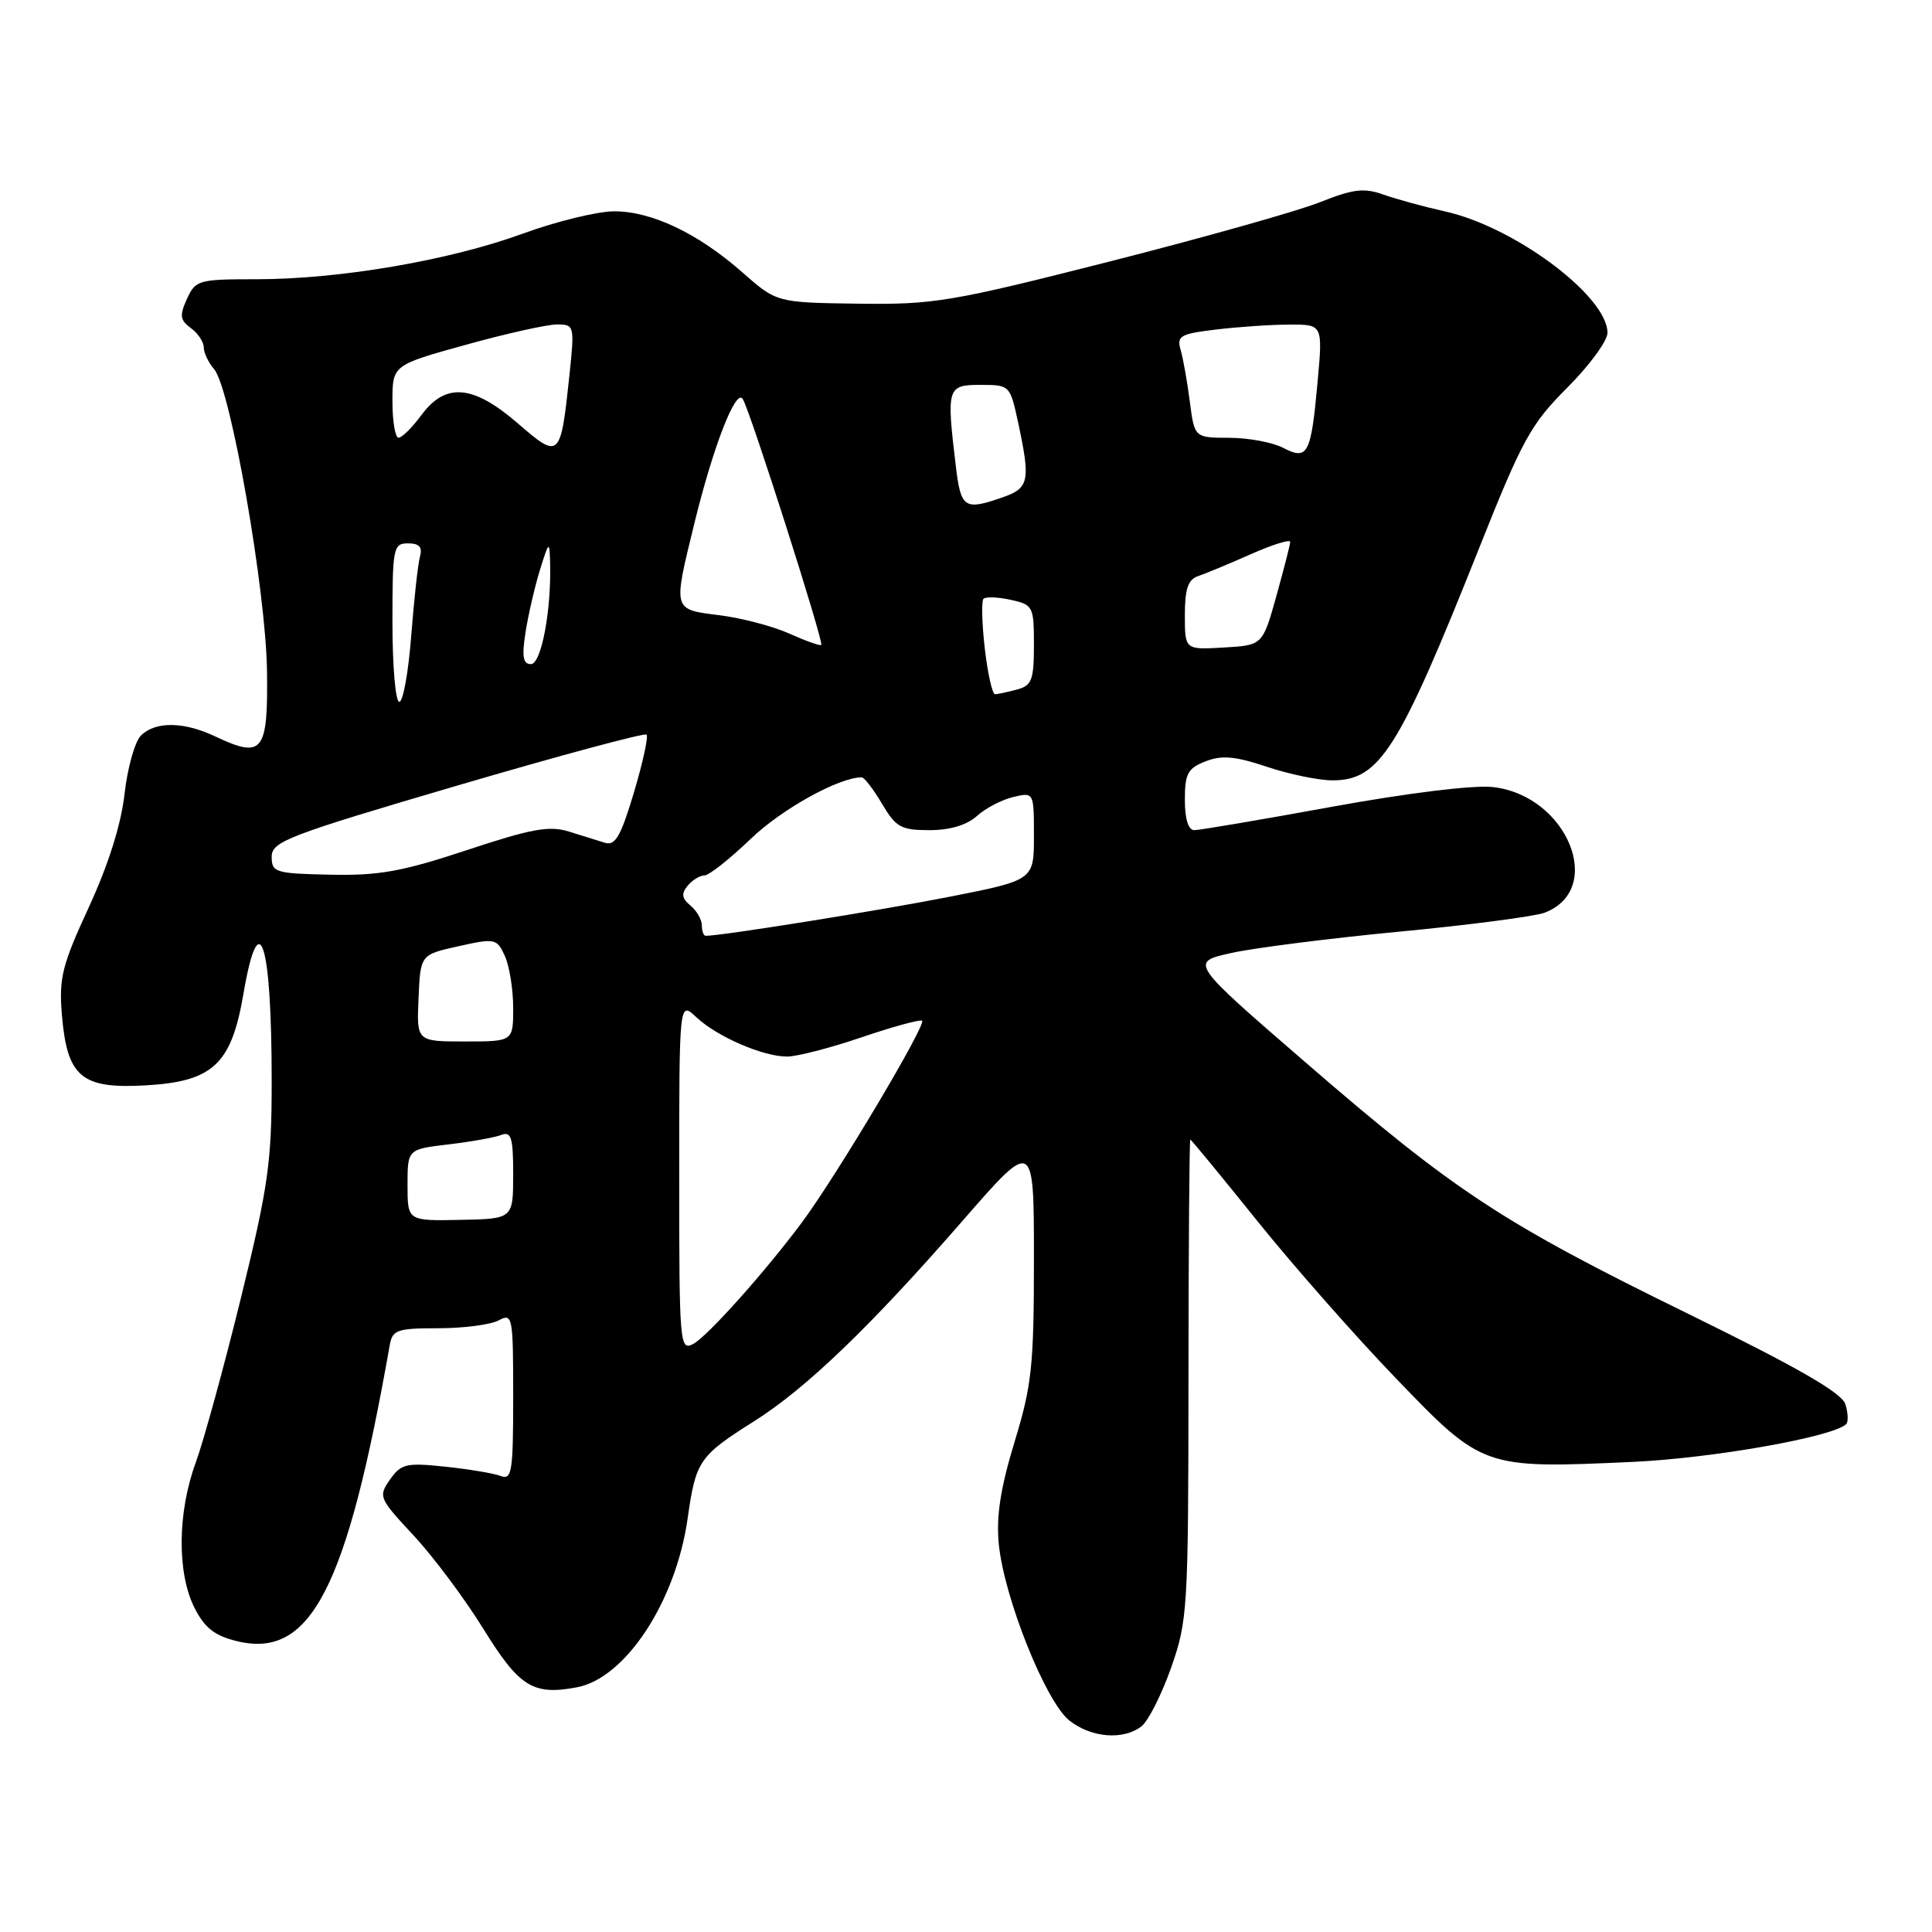 <?xml version="1.0" encoding="UTF-8" standalone="no"?>
<!DOCTYPE svg PUBLIC "-//W3C//DTD SVG 1.1//EN" "http://www.w3.org/Graphics/SVG/1.1/DTD/svg11.dtd" >
<svg xmlns="http://www.w3.org/2000/svg" xmlns:xlink="http://www.w3.org/1999/xlink" version="1.1" viewBox="0 0 256 256">
 <g >
 <path fill="currentColor"
d=" M 151.25 228.75 C 152.14 228.06 153.91 224.57 155.17 221.00 C 157.37 214.75 157.46 213.27 157.48 182.75 C 157.49 165.29 157.60 151.00 157.72 151.00 C 157.84 151.00 161.82 155.84 166.57 161.75 C 171.32 167.66 179.61 177.08 185.00 182.67 C 196.46 194.58 196.56 194.61 216.36 193.71 C 226.93 193.22 242.94 190.39 244.63 188.70 C 244.93 188.40 244.88 187.21 244.52 186.06 C 244.04 184.55 238.21 181.20 223.68 174.08 C 199.06 162.02 192.79 157.90 173.08 140.85 C 157.65 127.51 157.65 127.51 163.08 126.29 C 166.06 125.62 176.10 124.34 185.40 123.45 C 194.69 122.57 203.36 121.43 204.66 120.94 C 212.78 117.85 207.65 105.38 197.81 104.29 C 195.26 104.00 186.56 105.07 176.50 106.90 C 167.15 108.61 158.94 110.00 158.25 110.00 C 157.46 110.00 157.00 108.53 157.00 105.98 C 157.00 102.51 157.38 101.80 159.75 100.88 C 161.90 100.04 163.67 100.20 167.86 101.60 C 170.81 102.59 174.72 103.40 176.56 103.40 C 182.82 103.40 185.32 99.44 196.00 72.61 C 201.72 58.24 202.84 56.20 207.66 51.38 C 210.60 48.44 213.00 45.17 213.00 44.10 C 213.00 39.25 200.67 30.04 191.45 28.01 C 188.73 27.40 185.09 26.41 183.36 25.80 C 180.74 24.86 179.33 25.03 174.86 26.81 C 171.91 27.98 159.38 31.51 147.00 34.66 C 125.98 40.00 123.79 40.37 113.71 40.24 C 102.91 40.09 102.91 40.09 98.37 36.09 C 92.48 30.91 86.37 28.00 81.38 28.00 C 79.18 28.00 73.73 29.33 69.27 30.96 C 59.55 34.51 44.99 37.00 33.99 37.00 C 26.30 37.00 25.91 37.11 24.77 39.61 C 23.77 41.81 23.85 42.42 25.29 43.47 C 26.23 44.16 27.00 45.31 27.00 46.03 C 27.00 46.75 27.62 48.05 28.37 48.92 C 30.55 51.42 35.25 78.29 35.38 88.97 C 35.52 99.68 34.82 100.56 28.54 97.59 C 24.36 95.60 20.58 95.56 18.67 97.47 C 17.86 98.28 16.89 101.77 16.50 105.22 C 16.04 109.27 14.36 114.59 11.77 120.21 C 8.23 127.88 7.80 129.58 8.20 134.45 C 8.89 142.70 10.77 144.30 19.26 143.82 C 28.23 143.31 30.66 141.04 32.26 131.67 C 34.34 119.54 36.00 124.71 36.00 143.30 C 36.00 154.00 35.55 157.20 31.94 171.92 C 29.70 181.04 27.00 190.88 25.94 193.79 C 23.52 200.38 23.44 208.38 25.75 213.00 C 27.09 215.68 28.40 216.72 31.35 217.45 C 41.15 219.87 45.94 210.61 51.64 178.25 C 52.00 176.21 52.60 176.00 58.08 176.00 C 61.41 176.00 65.00 175.53 66.07 174.96 C 67.92 173.97 68.00 174.37 68.00 185.07 C 68.00 195.06 67.83 196.15 66.33 195.57 C 65.42 195.22 62.11 194.67 58.98 194.34 C 53.82 193.80 53.14 193.96 51.67 196.06 C 50.11 198.29 50.21 198.53 54.78 203.43 C 57.38 206.22 61.53 211.77 64.01 215.77 C 68.80 223.53 70.61 224.67 76.43 223.58 C 82.89 222.37 89.56 212.20 91.12 201.18 C 92.20 193.56 92.63 192.92 99.96 188.30 C 106.83 183.96 115.40 175.72 127.60 161.70 C 137.00 150.91 137.00 150.91 137.00 166.78 C 137.00 180.97 136.73 183.54 134.43 191.07 C 132.58 197.15 131.99 200.90 132.34 204.54 C 133.01 211.62 138.55 225.50 141.70 227.98 C 144.61 230.27 148.83 230.61 151.25 228.75 Z  M 90.00 155.86 C 90.00 132.65 90.00 132.65 92.26 134.78 C 95.02 137.37 101.09 140.00 104.29 140.00 C 105.59 140.00 109.97 138.87 114.04 137.49 C 118.10 136.11 121.76 135.09 122.17 135.24 C 122.93 135.51 110.85 155.81 106.24 162.00 C 101.36 168.56 93.75 177.06 91.87 178.07 C 90.07 179.03 90.00 178.23 90.00 155.86 Z  M 54.00 157.03 C 54.00 152.28 54.00 152.28 59.41 151.64 C 62.39 151.29 65.54 150.73 66.41 150.39 C 67.75 149.88 68.00 150.71 68.00 155.64 C 67.99 161.50 67.99 161.50 61.00 161.64 C 54.00 161.78 54.00 161.78 54.00 157.03 Z  M 55.46 132.25 C 55.71 126.50 55.71 126.50 60.75 125.38 C 65.61 124.30 65.84 124.35 66.90 126.68 C 67.50 128.01 68.00 131.10 68.00 133.55 C 68.00 138.00 68.00 138.00 61.60 138.00 C 55.20 138.00 55.20 138.00 55.46 132.25 Z  M 93.00 122.62 C 93.00 121.86 92.32 120.68 91.49 119.99 C 90.34 119.04 90.25 118.41 91.11 117.37 C 91.73 116.62 92.74 116.00 93.34 116.00 C 93.94 116.00 96.70 113.82 99.47 111.16 C 103.57 107.21 111.17 103.00 114.18 103.00 C 114.52 103.00 115.73 104.58 116.87 106.50 C 118.71 109.62 119.39 110.00 123.15 110.00 C 125.87 110.00 128.11 109.33 129.44 108.13 C 130.57 107.10 132.74 105.97 134.25 105.61 C 137.00 104.96 137.00 104.96 137.00 110.79 C 137.00 116.62 137.00 116.62 125.75 118.84 C 116.61 120.64 95.62 124.00 93.51 124.00 C 93.23 124.00 93.00 123.38 93.00 122.62 Z  M 36.00 113.53 C 36.00 111.51 38.08 110.71 60.60 104.09 C 74.13 100.12 85.41 97.08 85.67 97.34 C 85.93 97.60 85.18 101.05 84.00 105.00 C 82.28 110.77 81.53 112.09 80.18 111.68 C 79.26 111.39 77.09 110.72 75.36 110.18 C 72.78 109.38 70.41 109.81 61.88 112.64 C 53.28 115.49 50.21 116.04 43.76 115.90 C 36.47 115.75 36.00 115.60 36.00 113.53 Z  M 52.00 82.50 C 52.00 72.55 52.11 72.00 54.07 72.00 C 55.56 72.00 56.00 72.49 55.65 73.75 C 55.38 74.71 54.86 79.44 54.49 84.25 C 54.12 89.06 53.41 93.00 52.91 93.00 C 52.41 93.00 52.00 88.28 52.00 82.50 Z  M 130.49 85.94 C 130.11 82.60 130.03 79.64 130.32 79.34 C 130.62 79.05 132.24 79.11 133.93 79.48 C 136.89 80.13 137.00 80.36 137.00 85.46 C 137.00 90.12 136.72 90.84 134.75 91.37 C 133.51 91.70 132.21 91.98 131.85 91.99 C 131.49 91.99 130.88 89.27 130.49 85.94 Z  M 69.64 83.75 C 70.01 81.41 70.87 77.70 71.55 75.50 C 72.74 71.69 72.81 71.64 72.89 74.50 C 73.08 80.84 71.73 88.00 70.35 88.00 C 69.30 88.00 69.13 87.01 69.64 83.75 Z  M 104.58 83.95 C 102.43 82.98 98.27 81.89 95.33 81.52 C 89.11 80.74 89.17 80.96 91.97 69.50 C 94.49 59.17 97.51 51.40 98.42 52.87 C 99.42 54.48 109.20 85.15 108.82 85.46 C 108.64 85.60 106.74 84.92 104.58 83.95 Z  M 157.00 81.52 C 157.00 78.05 157.42 76.79 158.75 76.34 C 159.71 76.02 162.86 74.71 165.75 73.43 C 168.64 72.15 170.98 71.42 170.96 71.81 C 170.95 72.19 170.11 75.42 169.12 79.00 C 167.30 85.50 167.30 85.50 162.15 85.80 C 157.00 86.10 157.00 86.10 157.00 81.52 Z  M 126.65 61.75 C 125.40 51.35 125.50 51.00 129.92 51.00 C 133.81 51.00 133.84 51.03 134.92 56.05 C 136.56 63.73 136.37 64.68 132.85 65.90 C 127.78 67.67 127.32 67.36 126.65 61.75 Z  M 170.00 59.33 C 168.62 58.61 165.43 58.02 162.89 58.01 C 158.28 58.00 158.28 58.00 157.66 53.25 C 157.33 50.64 156.78 47.55 156.45 46.40 C 155.90 44.50 156.36 44.24 161.17 43.66 C 164.10 43.31 168.47 43.01 170.89 43.01 C 175.28 43.00 175.28 43.00 174.58 50.69 C 173.71 60.23 173.29 61.04 170.00 59.33 Z  M 68.63 56.11 C 62.69 50.97 59.05 50.65 55.84 55.00 C 54.62 56.65 53.26 58.00 52.81 58.00 C 52.37 58.00 52.00 55.84 52.00 53.19 C 52.00 48.38 52.00 48.38 61.75 45.68 C 67.11 44.19 72.55 42.98 73.83 42.99 C 76.11 43.00 76.14 43.15 75.45 49.75 C 74.28 60.78 74.15 60.89 68.63 56.11 Z "/>
</g>
</svg>